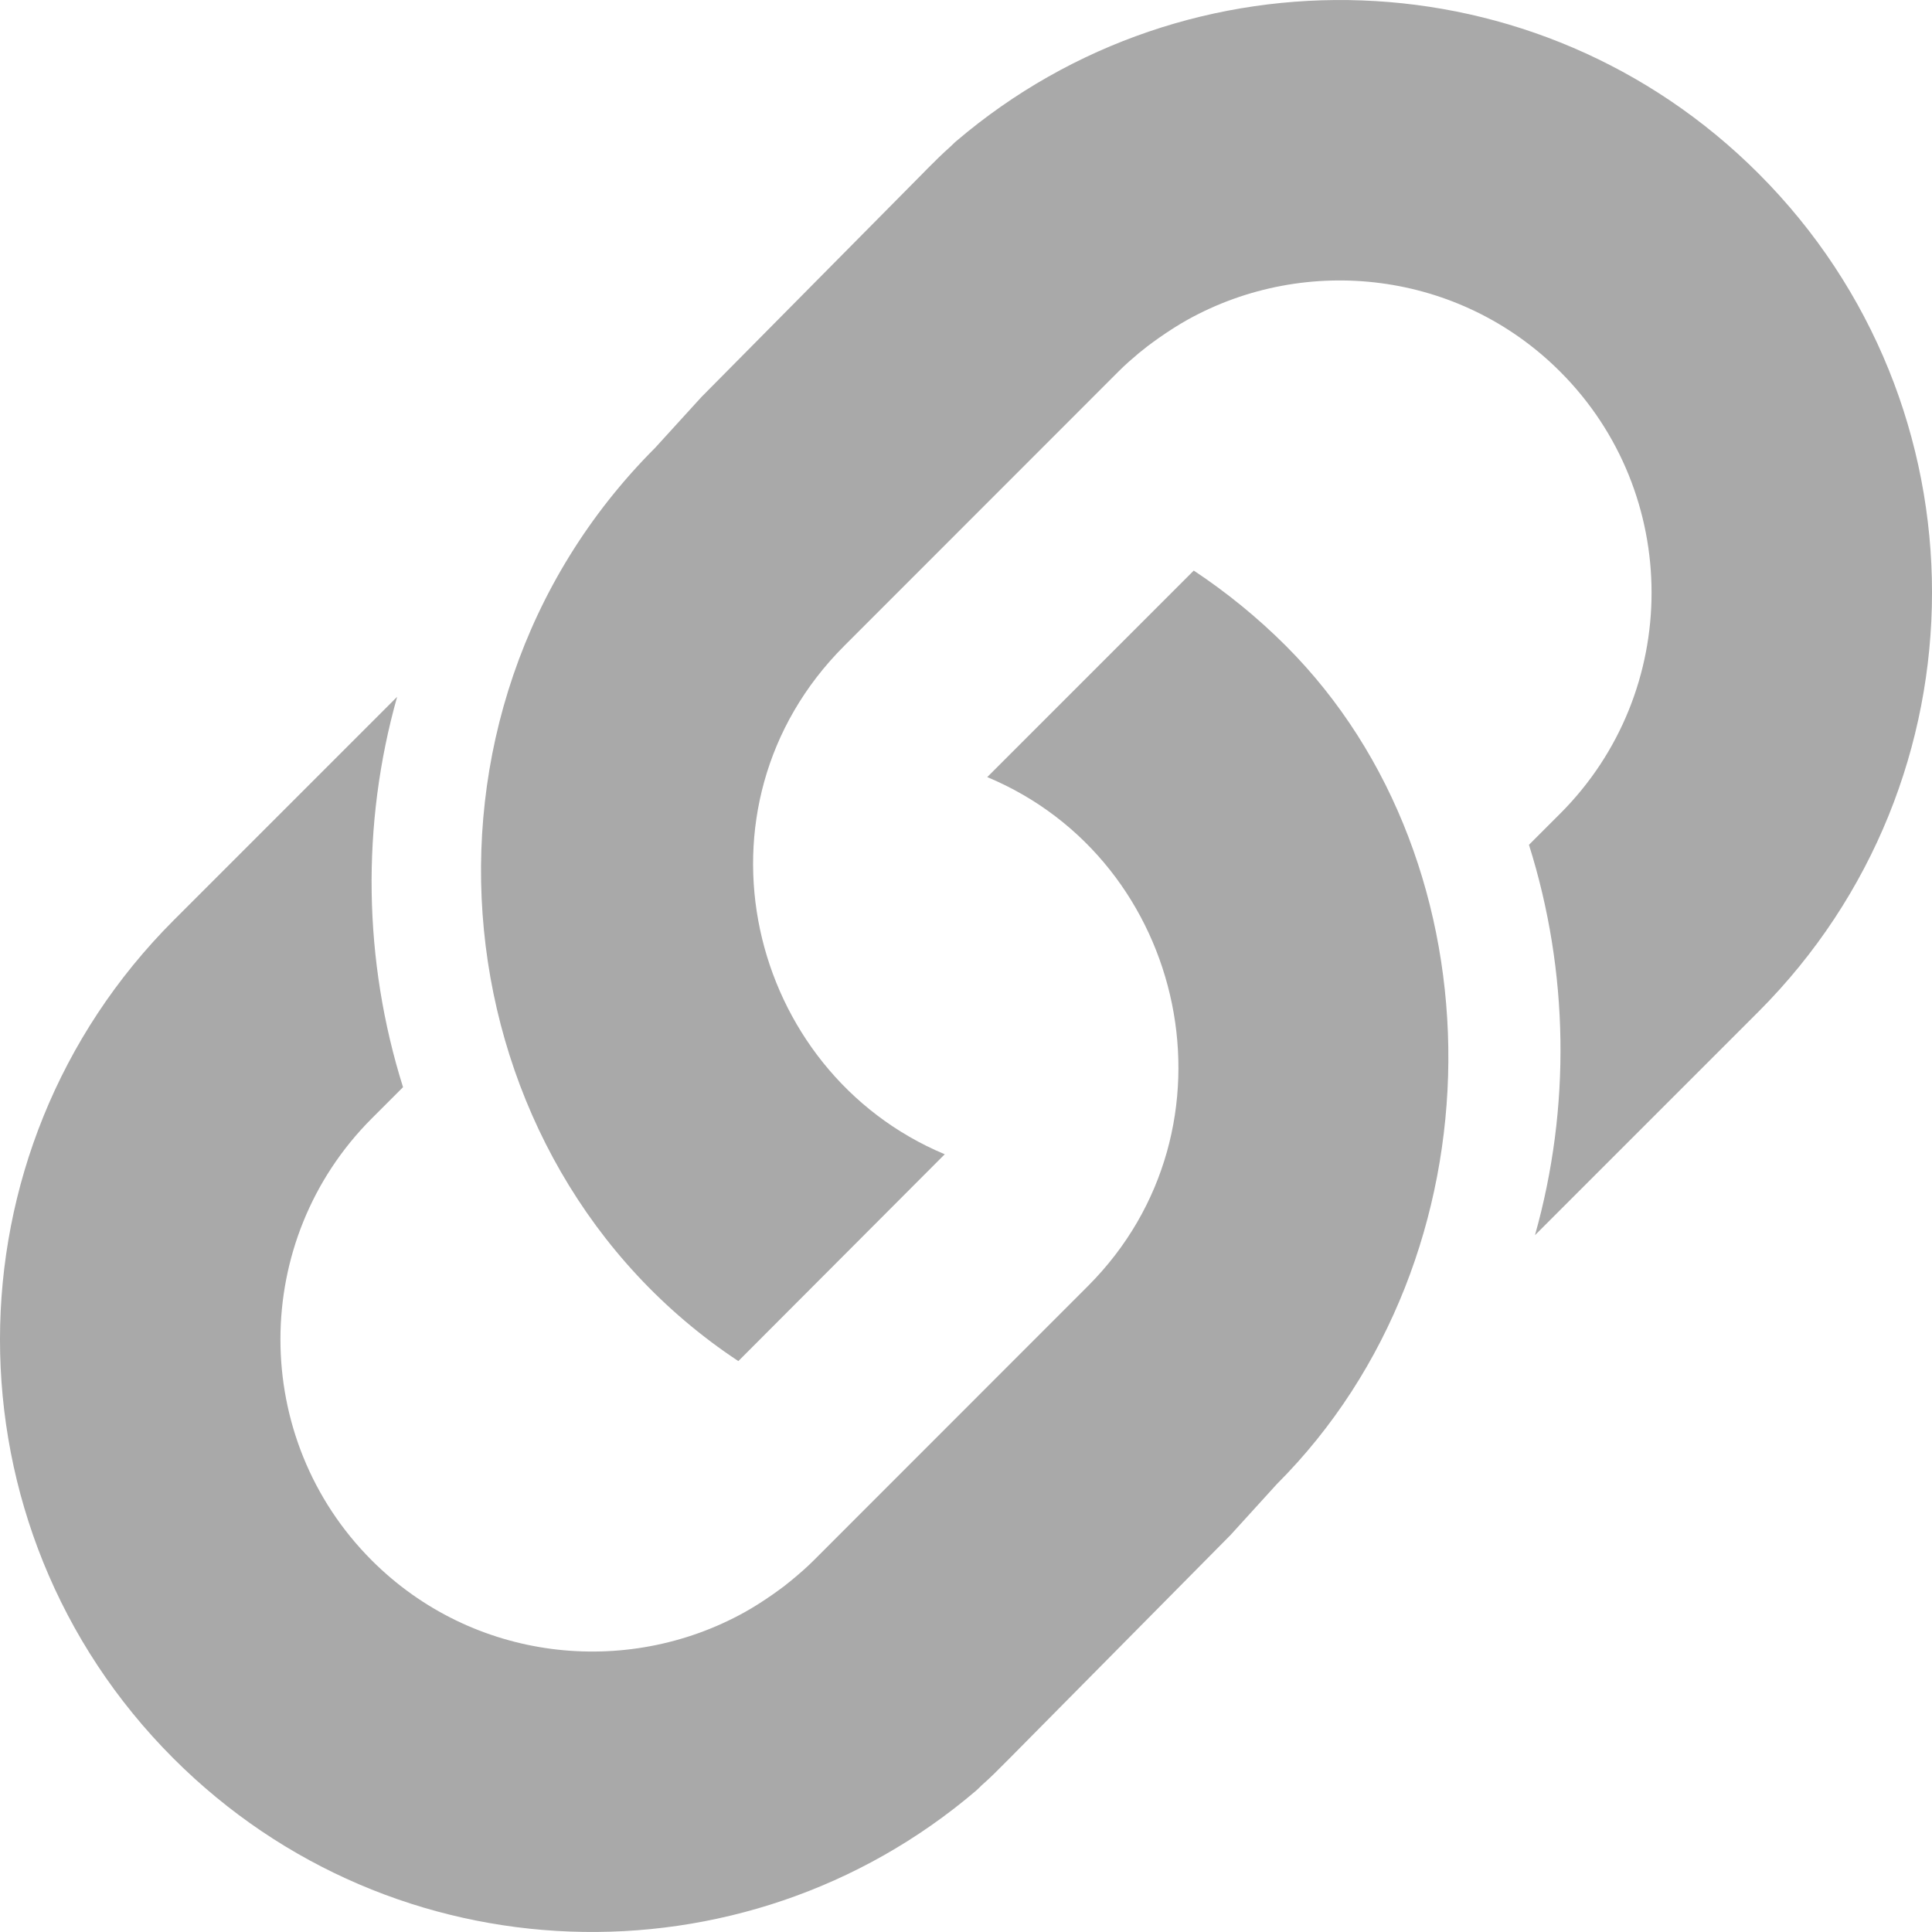 <svg width="18" height="18" viewBox="0 0 18 18" fill="none" xmlns="http://www.w3.org/2000/svg">
<path d="M14.536 7.58L14.245 7.871C14.617 9.051 14.636 10.319 14.301 11.508L16.383 9.426C18.538 7.269 18.54 3.773 16.384 1.617C14.334 -0.434 11.077 -0.533 8.908 1.316C8.898 1.324 8.889 1.333 8.881 1.341C8.873 1.349 8.866 1.356 8.857 1.364C8.779 1.433 8.709 1.503 8.636 1.576C8.623 1.59 8.609 1.603 8.596 1.617L6.535 3.699L6.104 4.172C3.617 6.66 4.078 10.828 6.879 12.681L8.802 10.754C6.961 9.984 6.366 7.518 7.865 6.018L10.42 3.462C10.48 3.401 10.544 3.346 10.609 3.291C10.635 3.27 10.662 3.249 10.688 3.228C10.725 3.2 10.762 3.173 10.799 3.147C10.885 3.087 10.973 3.03 11.064 2.979C12.171 2.364 13.597 2.523 14.536 3.463C15.671 4.598 15.671 6.445 14.536 7.58Z" fill="#A9A9A9"/>
<path d="M3.464 10.42L3.755 10.129C3.384 8.949 3.365 7.681 3.7 6.492L1.618 8.574C-0.538 10.731 -0.54 14.227 1.616 16.383C3.666 18.434 6.924 18.533 9.093 16.684C9.103 16.675 9.112 16.667 9.121 16.658C9.128 16.651 9.135 16.643 9.143 16.636C9.225 16.564 9.297 16.492 9.373 16.415C9.383 16.404 9.394 16.394 9.405 16.383L11.465 14.301L11.896 13.827C14.014 11.709 14.011 8.049 11.981 6.018C11.714 5.751 11.425 5.517 11.122 5.316L9.198 7.24C11.069 8.021 11.604 10.514 10.136 11.982L7.581 14.538C7.52 14.599 7.456 14.655 7.391 14.709C7.372 14.725 7.353 14.741 7.333 14.756C7.326 14.762 7.319 14.767 7.312 14.773C7.276 14.801 7.239 14.827 7.201 14.854C7.115 14.914 7.027 14.971 6.937 15.021C5.829 15.636 4.403 15.477 3.464 14.538C2.329 13.402 2.329 11.555 3.464 10.42Z" fill="#A9A9A9"/>
</svg>
